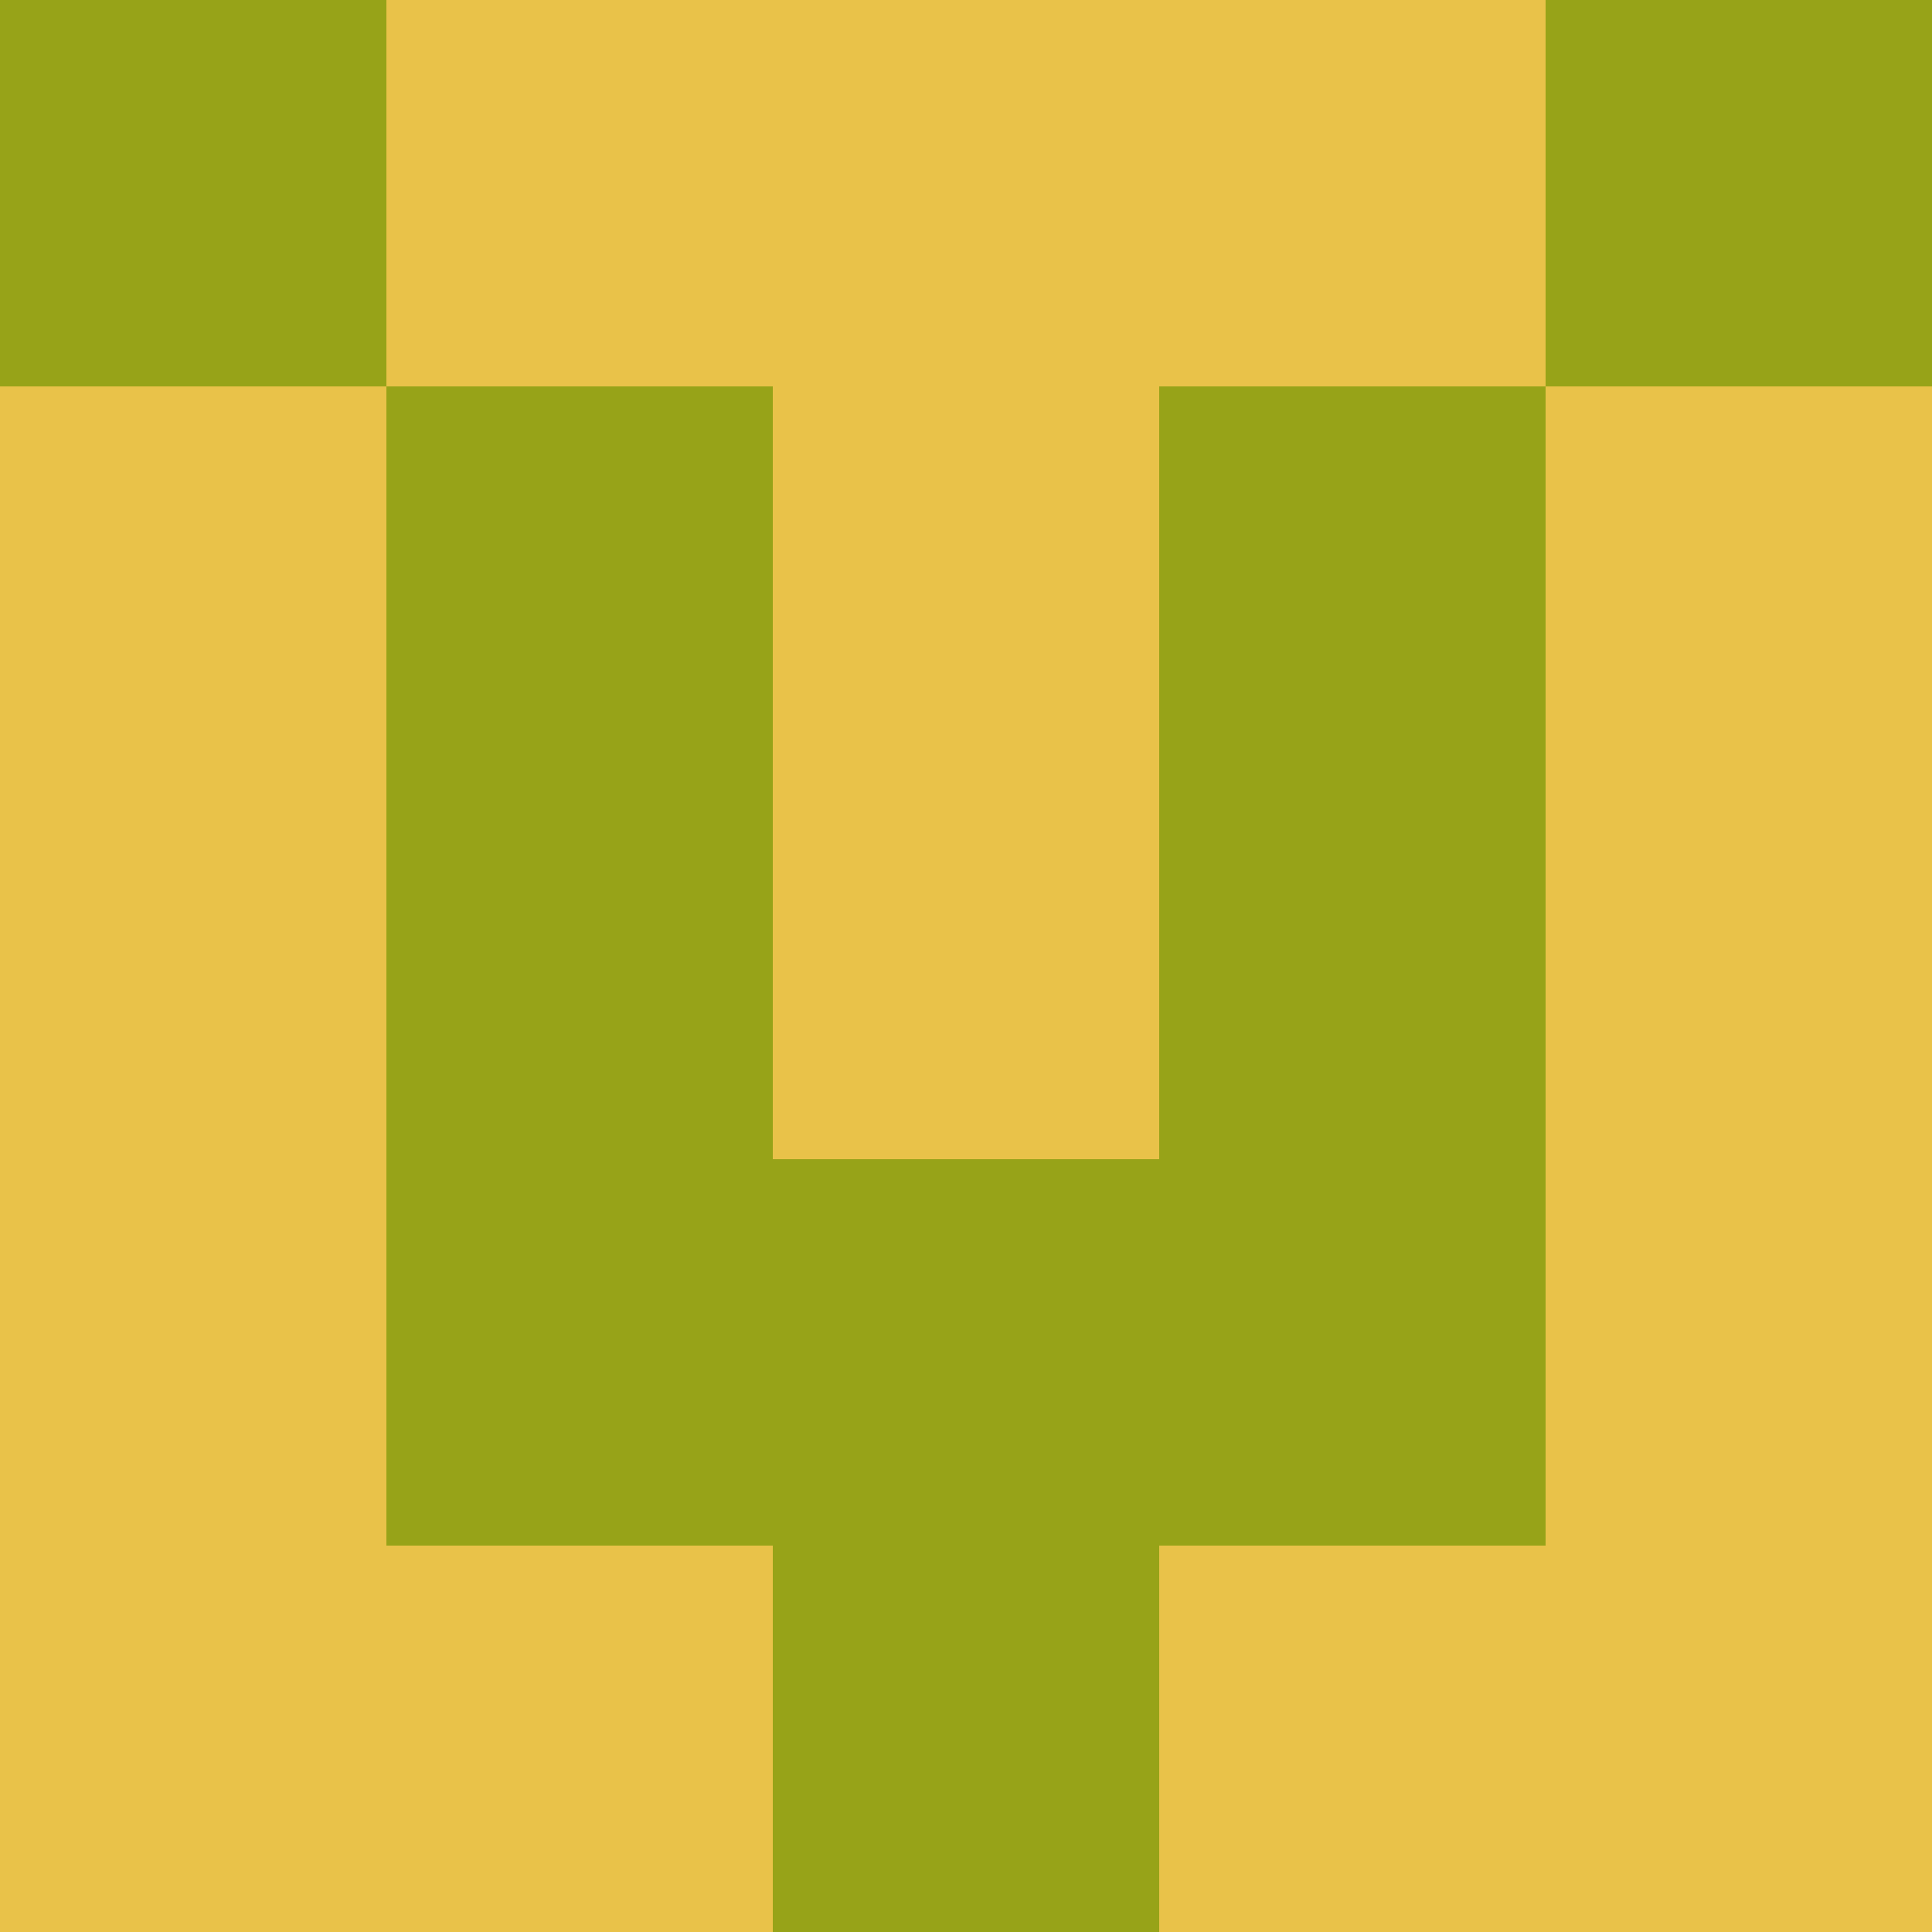 <?xml version="1.0" encoding="utf-8"?>
<!DOCTYPE svg PUBLIC "-//W3C//DTD SVG 20010904//EN"
        "http://www.w3.org/TR/2001/REC-SVG-20010904/DTD/svg10.dtd">
<svg viewBox="0 0 5 5" height="100" width="100" xml:lang="fr"
     xmlns="http://www.w3.org/2000/svg"
     xmlns:xlink="http://www.w3.org/1999/xlink">
            <rect x="0" y="0" height="1" width="1" fill="#97A318"/>
        <rect x="4" y="0" height="1" width="1" fill="#97A318"/>
        <rect x="1" y="0" height="1" width="1" fill="#E9C249"/>
        <rect x="3" y="0" height="1" width="1" fill="#E9C249"/>
        <rect x="2" y="0" height="1" width="1" fill="#E9C249"/>
                <rect x="0" y="1" height="1" width="1" fill="#E9C249"/>
        <rect x="4" y="1" height="1" width="1" fill="#E9C249"/>
        <rect x="1" y="1" height="1" width="1" fill="#97A318"/>
        <rect x="3" y="1" height="1" width="1" fill="#97A318"/>
        <rect x="2" y="1" height="1" width="1" fill="#E9C249"/>
                <rect x="0" y="2" height="1" width="1" fill="#E9C249"/>
        <rect x="4" y="2" height="1" width="1" fill="#E9C249"/>
        <rect x="1" y="2" height="1" width="1" fill="#97A318"/>
        <rect x="3" y="2" height="1" width="1" fill="#97A318"/>
        <rect x="2" y="2" height="1" width="1" fill="#E9C249"/>
                <rect x="0" y="3" height="1" width="1" fill="#E9C249"/>
        <rect x="4" y="3" height="1" width="1" fill="#E9C249"/>
        <rect x="1" y="3" height="1" width="1" fill="#97A318"/>
        <rect x="3" y="3" height="1" width="1" fill="#97A318"/>
        <rect x="2" y="3" height="1" width="1" fill="#97A318"/>
                <rect x="0" y="4" height="1" width="1" fill="#E9C249"/>
        <rect x="4" y="4" height="1" width="1" fill="#E9C249"/>
        <rect x="1" y="4" height="1" width="1" fill="#E9C249"/>
        <rect x="3" y="4" height="1" width="1" fill="#E9C249"/>
        <rect x="2" y="4" height="1" width="1" fill="#97A318"/>
        </svg>